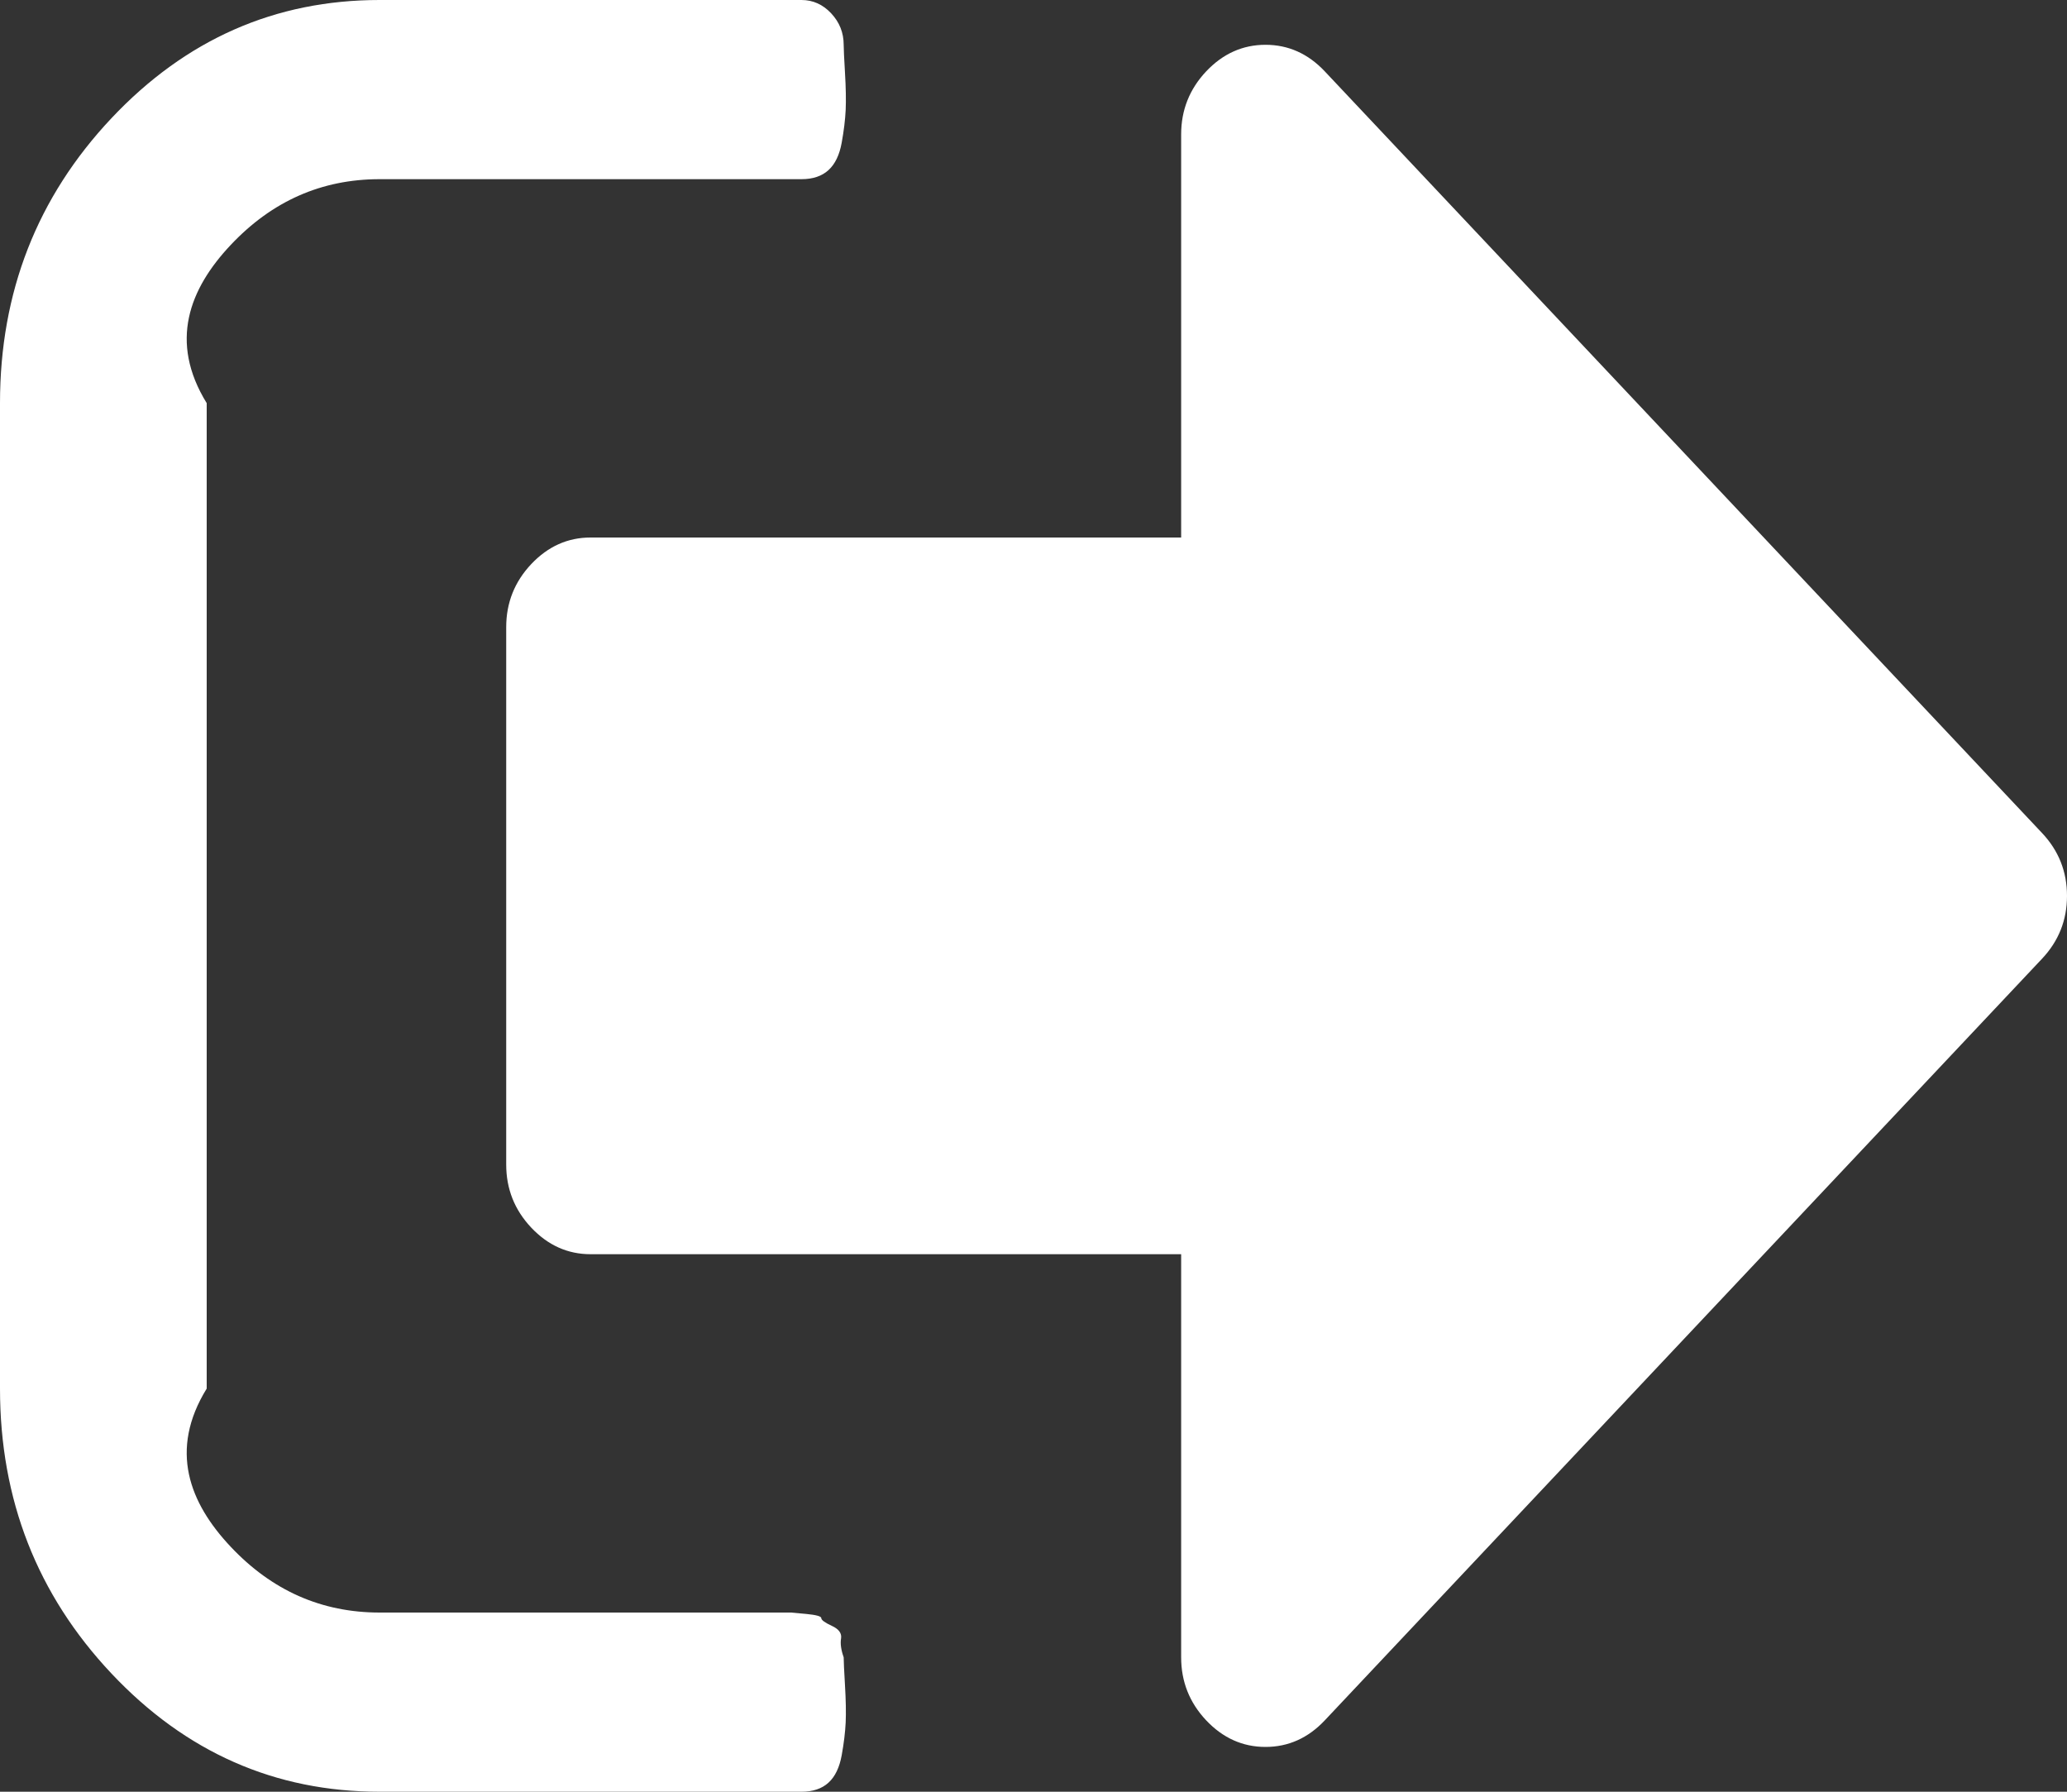 ﻿<?xml version="1.0" encoding="utf-8"?>
<svg version="1.1" xmlns:xlink="http://www.w3.org/1999/xlink" width="30px" height="26px" xmlns="http://www.w3.org/2000/svg">
  <rect width="100%" height="100%" fill="#333333" stroke="none"/>
  <g transform="matrix(1 0 0 1 -10 -12 )">
    <path d="M 12.207 23.776  C 12.194 23.85  12.207 23.942  12.245 24.05  C 12.245 24.104  12.251 24.24  12.264 24.456  C 12.277 24.673  12.28 24.852  12.274 24.995  C 12.267 25.137  12.248 25.296  12.216 25.472  C 12.184 25.648  12.121 25.78  12.025 25.868  C 11.929 25.956  11.798 26  11.633 26  L 5.51 26  C 3.992 26  2.695 25.428  1.617 24.284  C 0.539 23.139  0 21.761  0 20.15  L 0 5.85  C 0 4.239  0.539 2.861  1.617 1.716  C 2.695 0.572  3.992 0  5.51 0  L 11.633 0  C 11.798 0  11.942 0.064  12.063 0.193  C 12.184 0.322  12.245 0.474  12.245 0.65  C 12.245 0.704  12.251 0.84  12.264 1.056  C 12.277 1.273  12.28 1.452  12.274 1.595  C 12.267 1.737  12.248 1.896  12.216 2.072  C 12.184 2.248  12.121 2.38  12.025 2.468  C 11.929 2.556  11.798 2.6  11.633 2.6  L 5.51 2.6  C 4.668 2.6  3.948 2.918  3.348 3.555  C 2.749 4.191  2.449 4.956  3 5.85  L 3 20.15  C 2.449 21.044  2.749 21.809  3.348 22.445  C 3.948 23.082  4.668 23.4  5.51 23.4  L 11.02 23.4  L 11.231 23.4  L 11.48 23.4  C 11.48 23.4  11.553 23.407  11.7 23.42  C 11.846 23.434  11.92 23.454  11.92 23.481  C 11.92 23.508  11.971 23.546  12.073 23.593  C 12.175 23.64  12.219 23.701  12.207 23.776  Z M 29.636 12.086  C 29.879 12.343  30 12.648  30 13  C 30 13.352  29.879 13.657  29.636 13.914  L 19.228 24.964  C 18.986 25.221  18.699 25.35  18.367 25.35  C 18.036 25.35  17.749 25.221  17.506 24.964  C 17.264 24.707  17.143 24.402  17.143 24.05  L 17.143 18.2  L 8.571 18.2  C 8.24 18.2  7.953 18.071  7.71 17.814  C 7.468 17.557  7.347 17.252  7.347 16.9  L 7.347 9.1  C 7.347 8.748  7.468 8.443  7.71 8.186  C 7.953 7.929  8.24 7.8  8.571 7.8  L 17.143 7.8  L 17.143 1.95  C 17.143 1.598  17.264 1.293  17.506 1.036  C 17.749 0.779  18.036 0.65  18.367 0.65  C 18.699 0.65  18.986 0.779  19.228 1.036  L 29.636 12.086  Z " fill-rule="nonzero" fill="#ffffff" stroke="none" transform="matrix(1 0 0 1 10 12 )" />
  </g>
</svg>